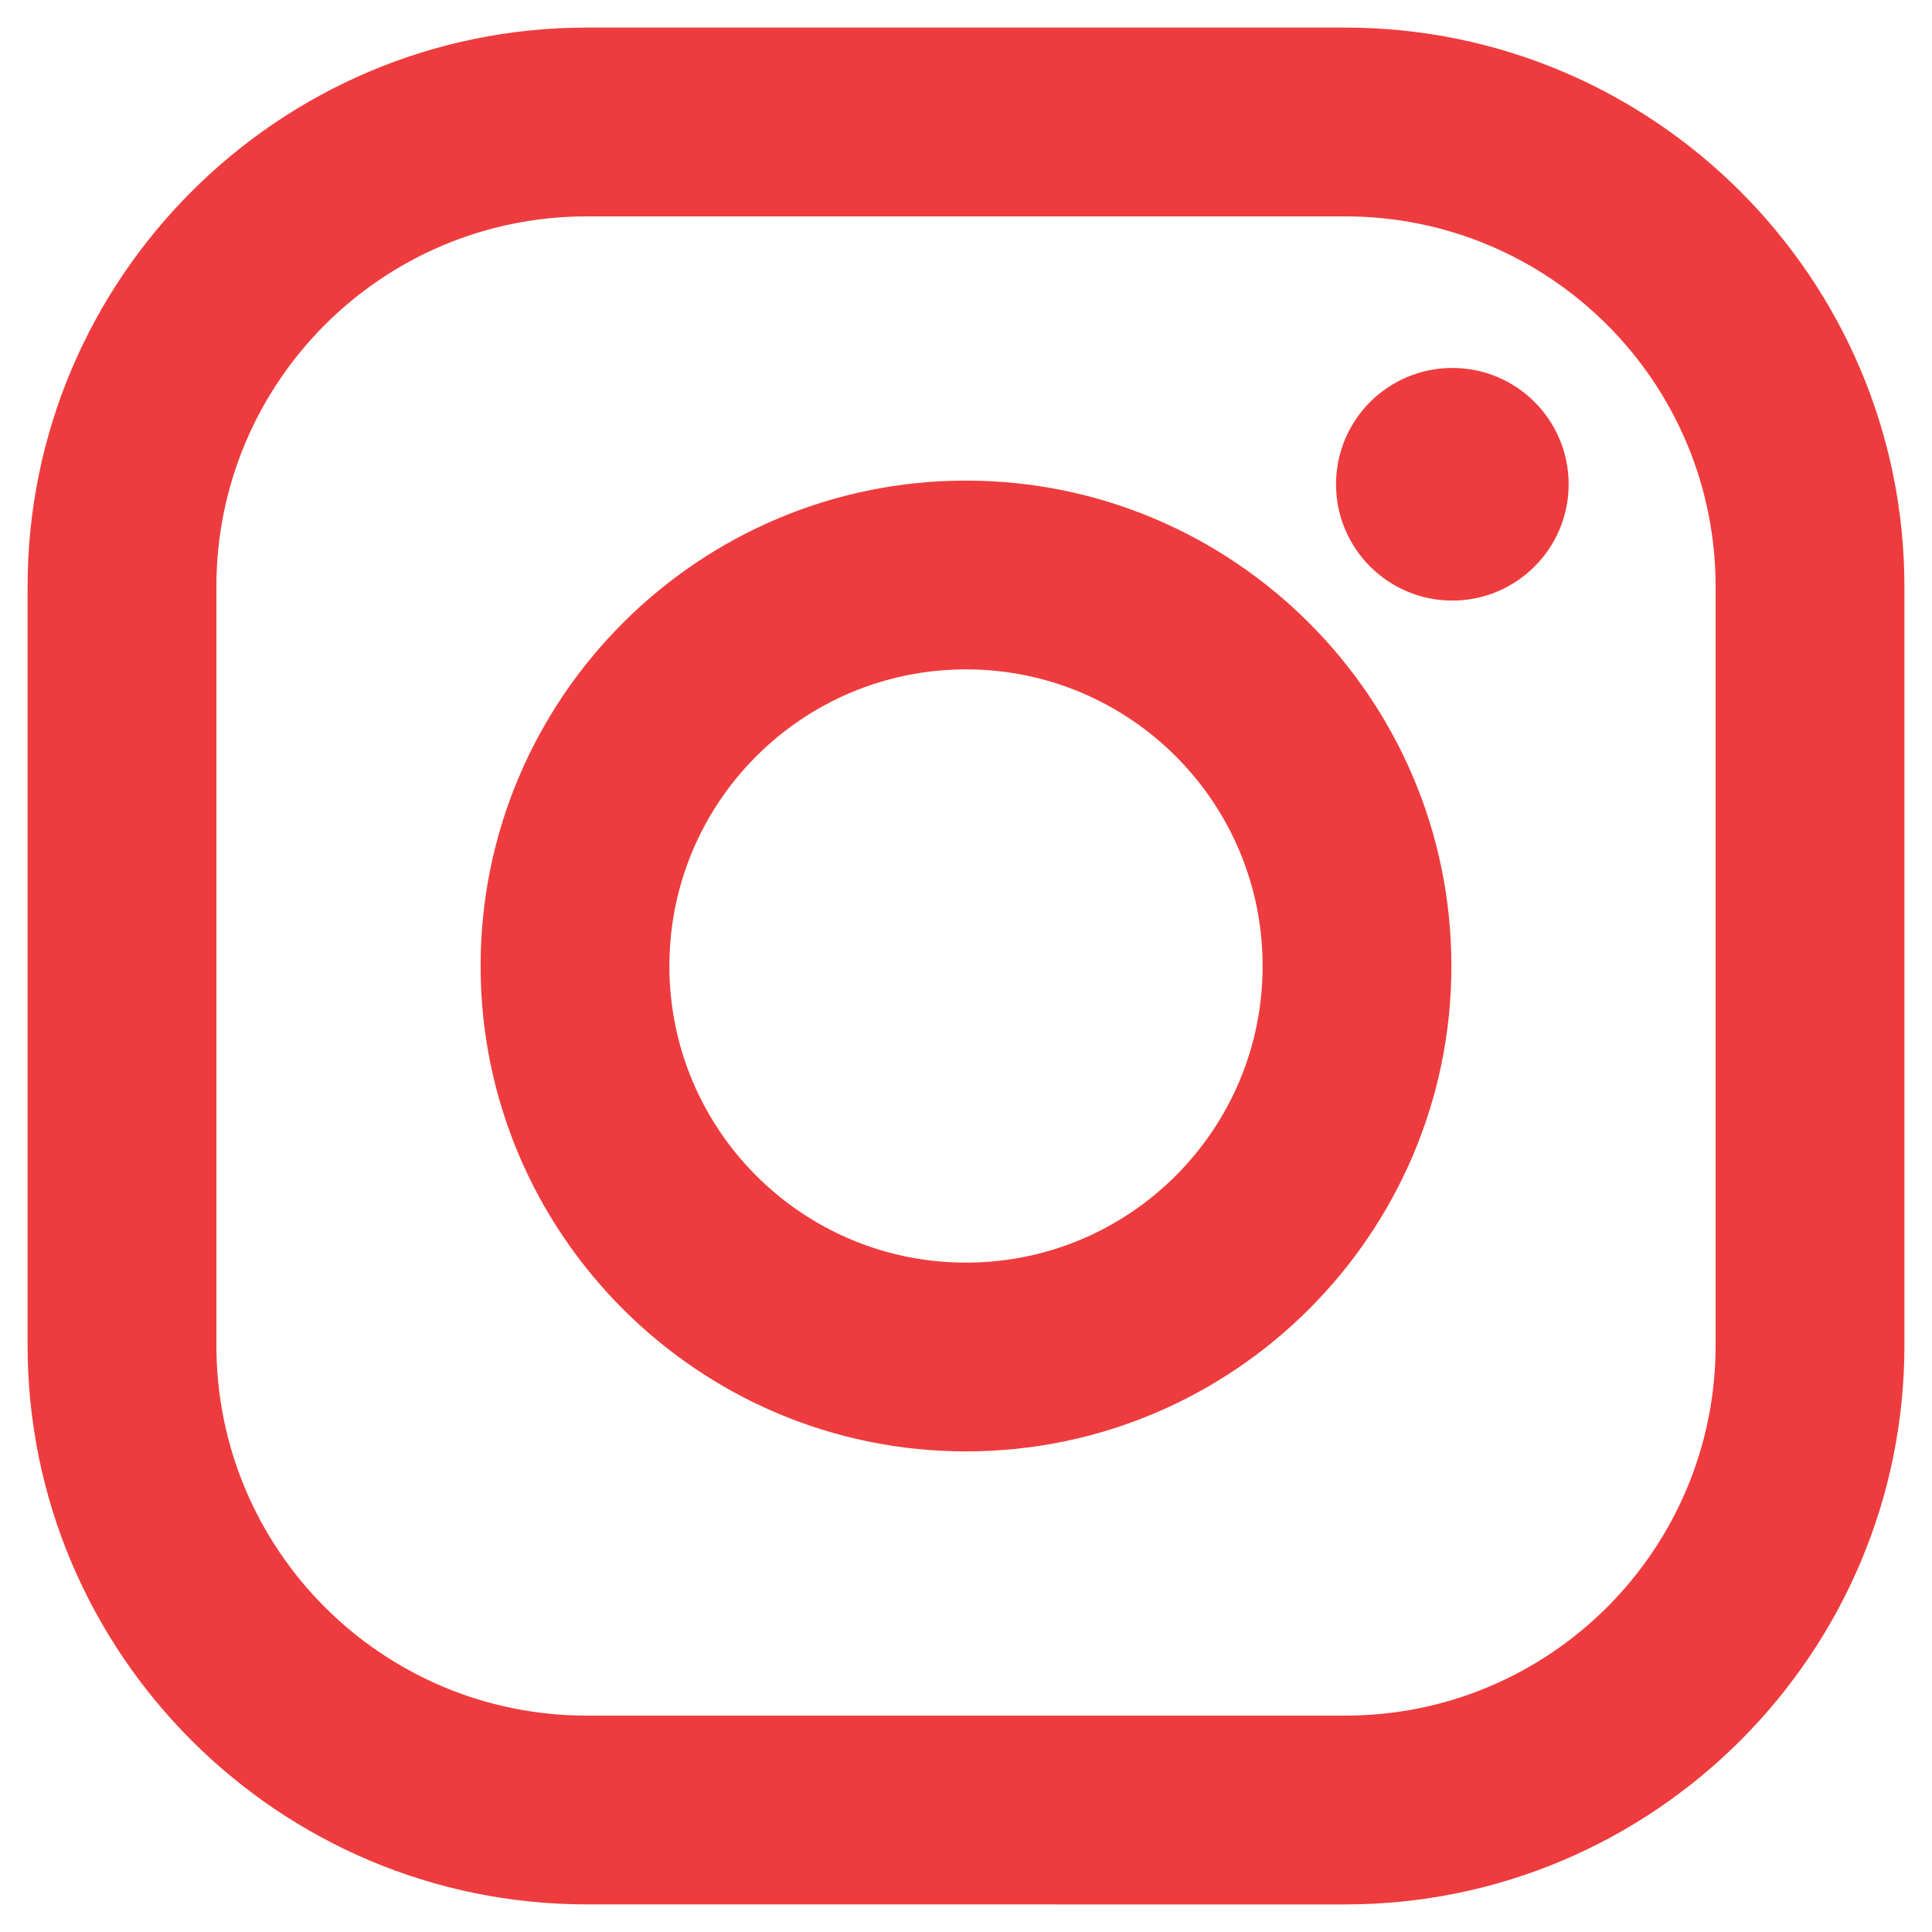 <?xml version="1.0" encoding="UTF-8"?>
<!DOCTYPE svg PUBLIC "-//W3C//DTD SVG 1.1//EN" "http://www.w3.org/Graphics/SVG/1.1/DTD/svg11.dtd">
<!-- Creator: CorelDRAW 2021.5 -->
<svg xmlns="http://www.w3.org/2000/svg" xml:space="preserve" width="5.927mm" height="5.927mm" version="1.1" style="shape-rendering:geometricPrecision; text-rendering:geometricPrecision; image-rendering:optimizeQuality; fill-rule:evenodd; clip-rule:evenodd"
viewBox="0 0 592.66 592.66"
 xmlns:xlink="http://www.w3.org/1999/xlink"
 xmlns:xodm="http://www.corel.com/coreldraw/odm/2003">
 <defs>
  <style type="text/css">
   <![CDATA[
    .fil0 {fill:#EE3C3E;fill-rule:nonzero}
   ]]>
  </style>
 </defs>
 <g id="Capa_x0020_1">
  <g id="XMLID_13_">
   <path id="XMLID_17_" class="fil0" d="M412.68 8.46l-232.7 0c-94.57,0 -171.52,76.95 -171.52,171.52l0 232.7c0,94.57 76.95,171.51 171.52,171.51l232.7 0.01c94.57,0 171.52,-76.95 171.52,-171.52l0 -232.7c-0.01,-94.57 -76.95,-171.52 -171.52,-171.52zm113.6 404.22c0,62.74 -50.86,113.6 -113.6,113.6l-232.7 0c-62.74,0 -113.6,-50.86 -113.6,-113.6l0 -232.7c0,-62.74 50.86,-113.6 113.6,-113.6l232.7 0c62.74,0 113.6,50.86 113.6,113.6l0 232.7 0 0z"/>
   <path id="XMLID_81_" class="fil0" d="M296.33 147.43c-82.11,0 -148.9,66.79 -148.9,148.9 0,82.1 66.79,148.9 148.9,148.9 82.11,0 148.9,-66.79 148.9,-148.9 0,-82.11 -66.79,-148.9 -148.9,-148.9zm0 239.89c-50.25,0 -90.99,-40.74 -90.99,-90.99 0,-50.25 40.74,-90.99 90.99,-90.99 50.25,0 90.99,40.74 90.99,90.99 0,50.25 -40.74,90.99 -90.99,90.99z"/>
   <circle id="XMLID_83_" class="fil0" cx="445.52" cy="148.55" r="35.68"/>
  </g>
  <g id="_1793340099616">
  </g>
  <g id="_1793340100768">
  </g>
  <g id="_1793340099712">
  </g>
  <g id="_1793340097360">
  </g>
  <g id="_1793340097648">
  </g>
  <g id="_1793340098128">
  </g>
  <g id="_1793340096496">
  </g>
  <g id="_1793340094192">
  </g>
  <g id="_1793340093952">
  </g>
  <g id="_1793340093520">
  </g>
  <g id="_1793340093712">
  </g>
  <g id="_1793340095392">
  </g>
  <g id="_1793340091552">
  </g>
  <g id="_1793340090832">
  </g>
  <g id="_1793340091648">
  </g>
 </g>
</svg>
